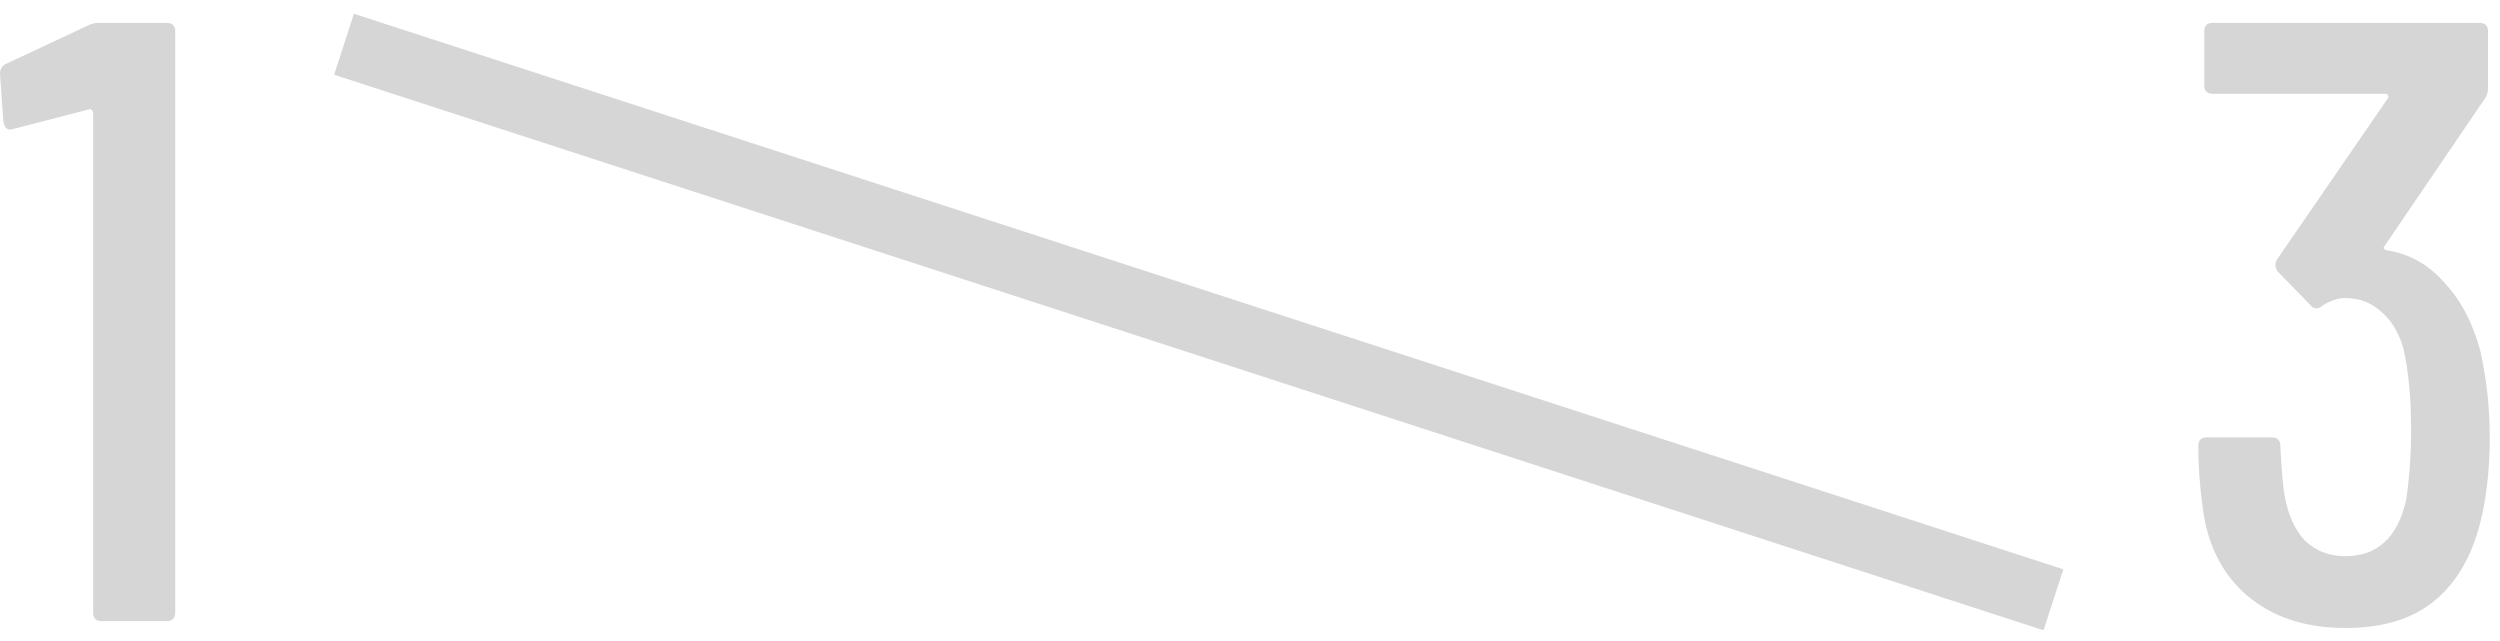 <svg width="117" height="30" viewBox="0 0 117 30" fill="none" xmlns="http://www.w3.org/2000/svg">
<path fill-rule="evenodd" clip-rule="evenodd" d="M15.636 3.497L95.636 29.497L96.564 26.644L16.564 0.644L15.636 3.497ZM4.12 1.19C4.28 1.11 4.44 1.07 4.6 1.07H7.8C8.067 1.07 8.2 1.204 8.2 1.47V28.67C8.2 28.937 8.067 29.07 7.8 29.07H4.76C4.493 29.07 4.36 28.937 4.36 28.67V5.27C4.36 5.217 4.333 5.177 4.28 5.15C4.253 5.097 4.227 5.084 4.2 5.11L0.64 6.03L0.48 6.07C0.32 6.07 0.213 5.95 0.16 5.71L0 3.47C0 3.23 0.093 3.07 0.28 2.99L4.12 1.19ZM116.08 16.43C116.373 17.737 116.52 19.084 116.52 20.47C116.52 21.804 116.4 23.017 116.16 24.11C115.787 25.817 115.08 27.124 114.04 28.03C113 28.937 111.573 29.39 109.76 29.39C107.893 29.39 106.36 28.884 105.16 27.87C103.987 26.857 103.293 25.47 103.08 23.71C102.947 22.724 102.88 21.777 102.88 20.87C102.88 20.604 103.013 20.47 103.28 20.47H106.32C106.587 20.47 106.72 20.604 106.72 20.87C106.773 21.964 106.84 22.737 106.92 23.19C107.08 24.097 107.4 24.804 107.88 25.31C108.387 25.79 109.013 26.03 109.76 26.03C111.253 26.03 112.2 25.164 112.6 23.43C112.76 22.417 112.84 21.297 112.84 20.07C112.84 18.63 112.72 17.377 112.48 16.31C112.267 15.564 111.92 14.99 111.44 14.59C110.987 14.164 110.427 13.95 109.76 13.95C109.413 13.95 109.053 14.07 108.68 14.31C108.6 14.39 108.507 14.43 108.4 14.43C108.293 14.43 108.2 14.377 108.12 14.27L106.6 12.71C106.467 12.524 106.453 12.337 106.56 12.15L111.76 4.59C111.787 4.564 111.787 4.524 111.76 4.47C111.733 4.417 111.693 4.39 111.64 4.39H103.56C103.293 4.39 103.16 4.257 103.16 3.99V1.47C103.16 1.204 103.293 1.07 103.56 1.07H116.04C116.307 1.07 116.44 1.204 116.44 1.47V4.11C116.44 4.324 116.387 4.497 116.28 4.63L111.6 11.51C111.52 11.59 111.547 11.657 111.68 11.71C112.747 11.87 113.653 12.377 114.4 13.23C115.173 14.057 115.733 15.124 116.08 16.43Z" fill="#D6D6D6"/>
</svg>
